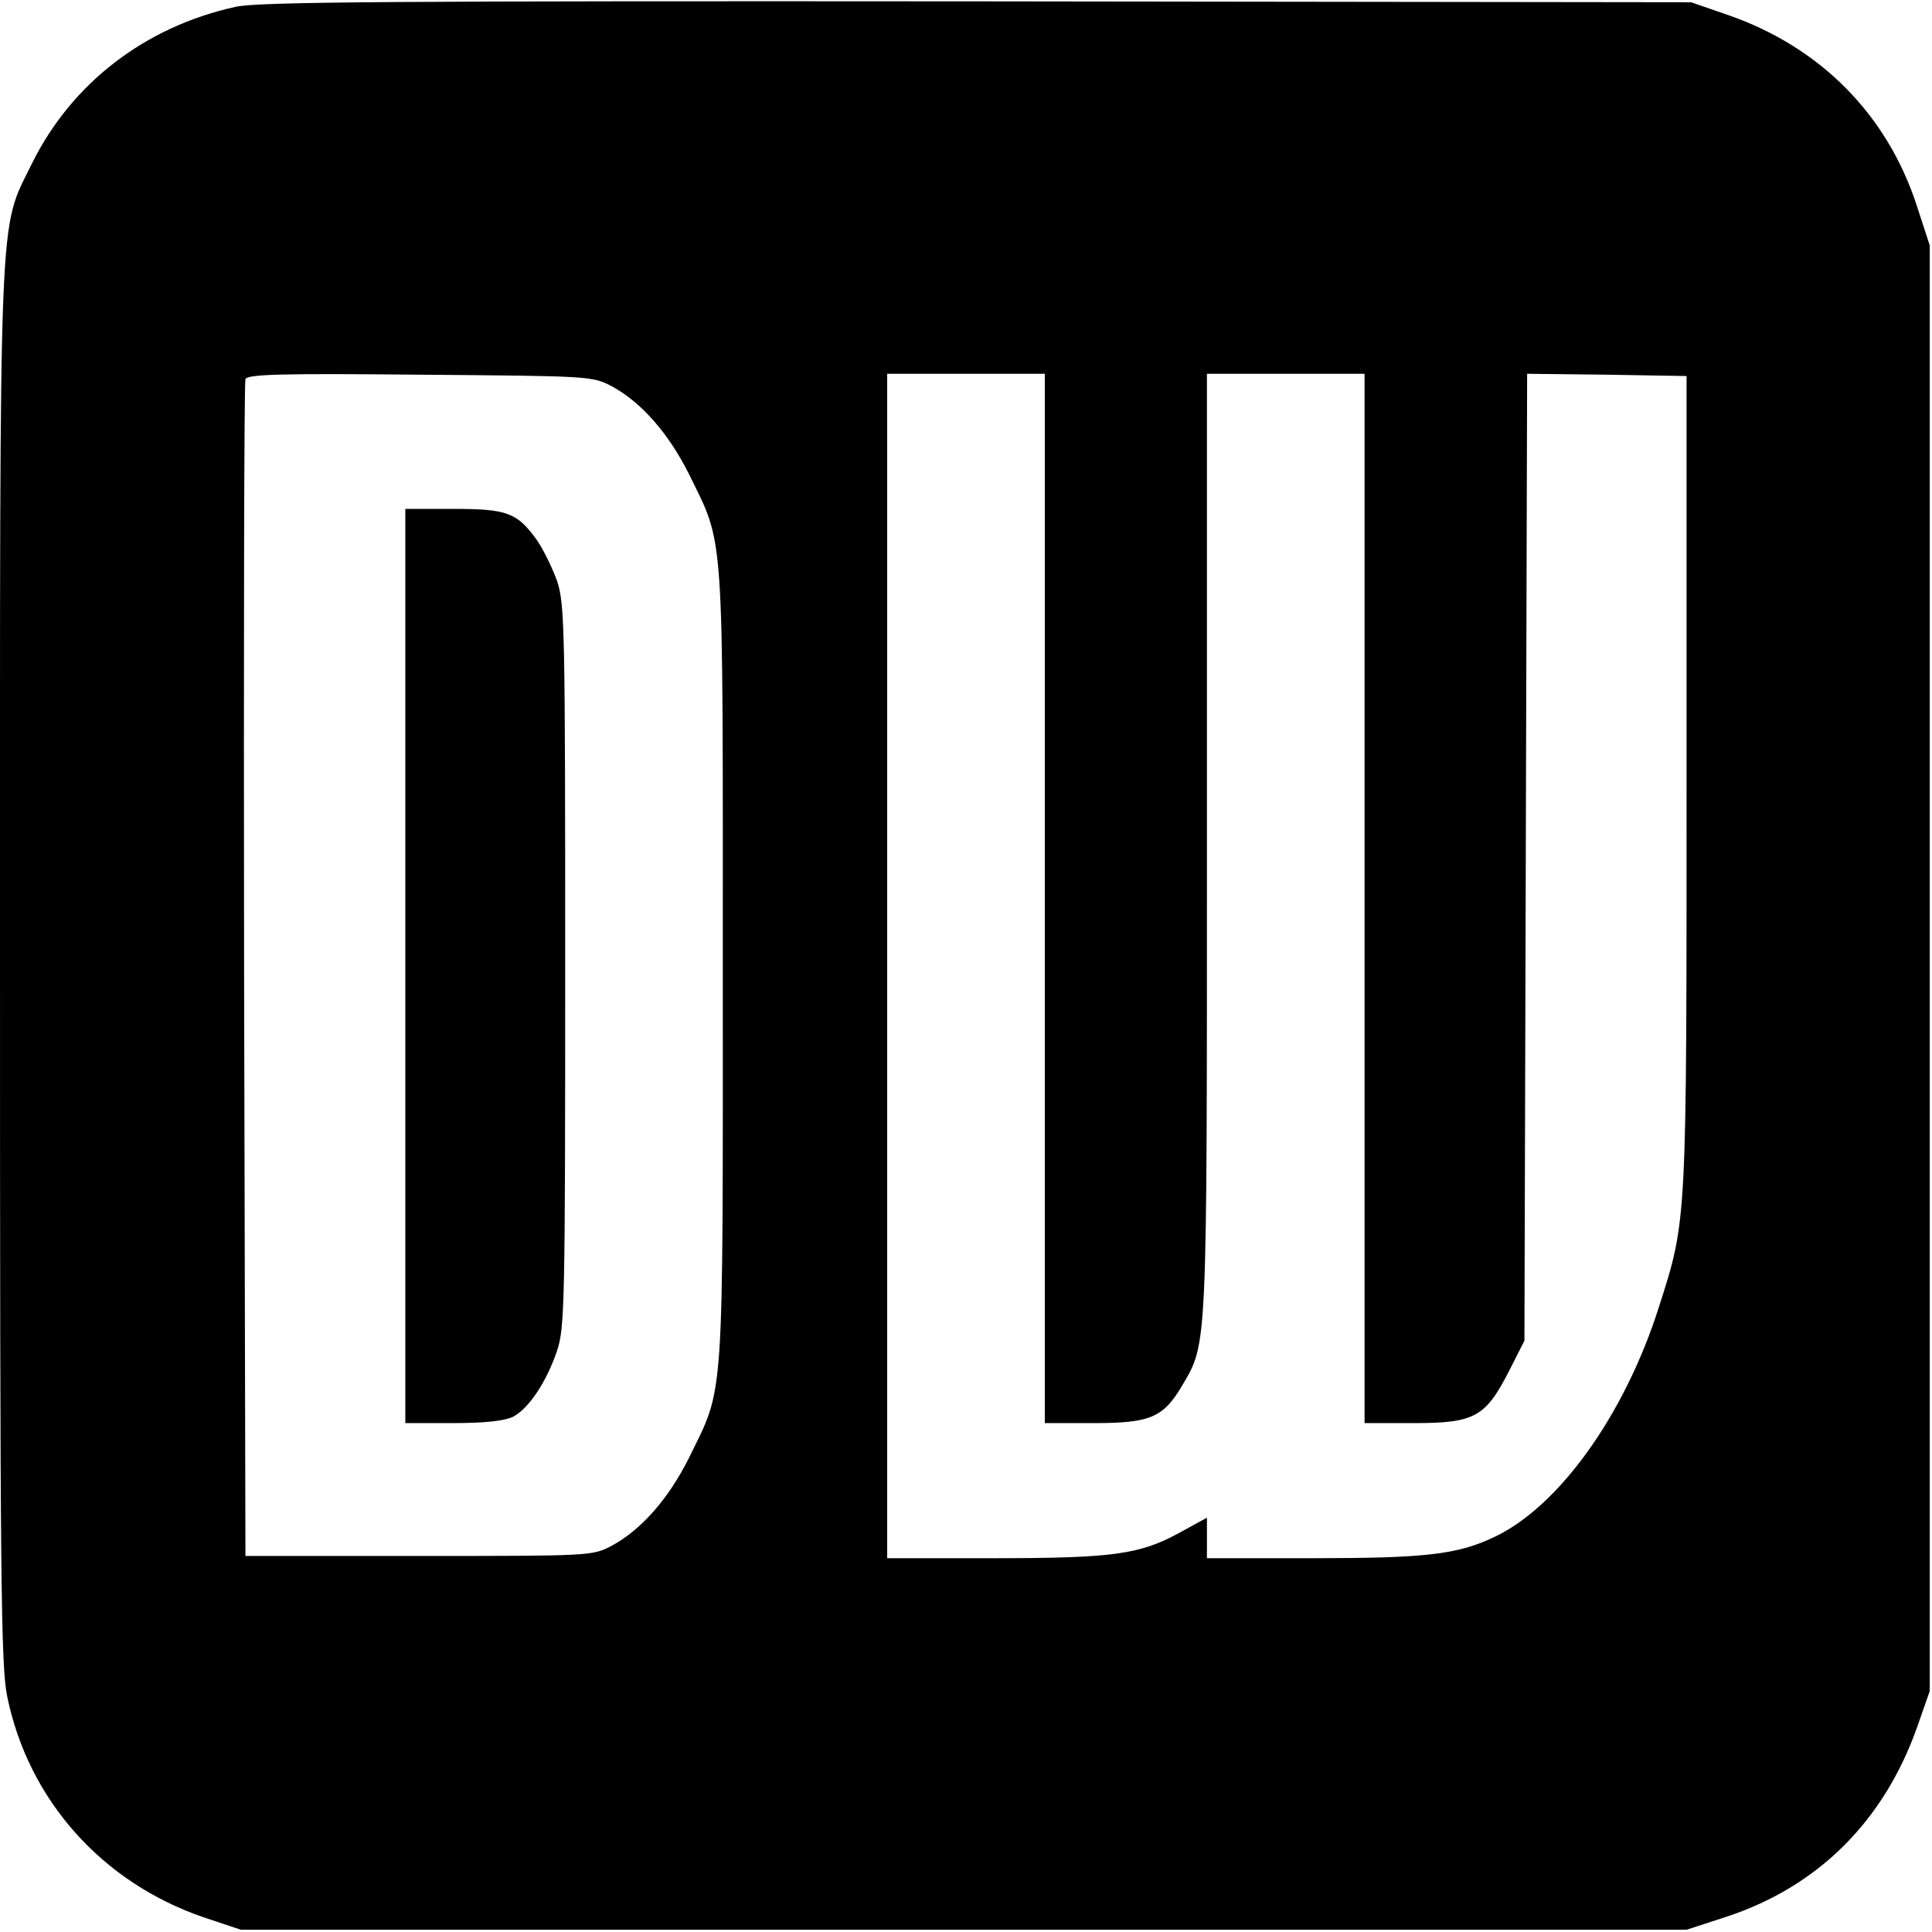 <?xml version="1.0" standalone="no"?>
<!DOCTYPE svg PUBLIC "-//W3C//DTD SVG 20010904//EN"
 "http://www.w3.org/TR/2001/REC-SVG-20010904/DTD/svg10.dtd">
<svg version="1.0" xmlns="http://www.w3.org/2000/svg"
 width="429pt" height="429pt" viewBox="0 0 429 429"
 preserveAspectRatio="xMidYMid meet">
<g transform="translate(0,429) scale(0.1,-0.1)"
fill="#000000" stroke="none">
<path d="M524 4275 c-202 -44 -365 -170 -453 -348 -75 -154 -71 -54 -71 -1782
0 -1364 2 -1555 16 -1622 47 -230 211 -414 438 -491 l81 -27 1605 0 1605 0 89
29 c203 67 349 212 423 421 l28 80 0 1605 0 1605 -29 89 c-66 202 -214 351
-417 422 l-84 29 -1585 2 c-1295 1 -1596 -1 -1646 -12z m835 -843 c66 -36 126
-105 171 -195 79 -162 75 -104 75 -1092 0 -988 4 -930 -75 -1092 -45 -90 -105
-159 -171 -195 -44 -23 -45 -23 -429 -23 l-385 0 -3 1300 c-1 715 0 1306 3
1313 4 11 78 13 387 10 379 -3 383 -3 427 -26z m961 -1137 l0 -1165 108 0
c127 0 155 12 198 85 55 94 54 75 54 1203 l0 1042 175 0 175 0 0 -1165 0
-1165 109 0 c135 0 159 13 211 114 l35 69 3 1074 3 1073 177 -2 177 -3 0 -900
c0 -985 1 -972 -61 -1166 -76 -240 -222 -444 -366 -512 -82 -39 -153 -47 -405
-47 l-233 0 0 45 0 45 -62 -34 c-88 -48 -148 -56 -415 -56 l-233 0 0 1315 0
1315 175 0 175 0 0 -1165z"/>
<path d="M900 2145 l0 -1015 105 0 c73 0 115 5 134 14 35 18 75 78 98 147 17
50 18 109 18 854 0 751 -1 803 -18 855 -11 30 -31 71 -45 91 -44 61 -66 69
-186 69 l-106 0 0 -1015z"/>
</g>
</svg>
